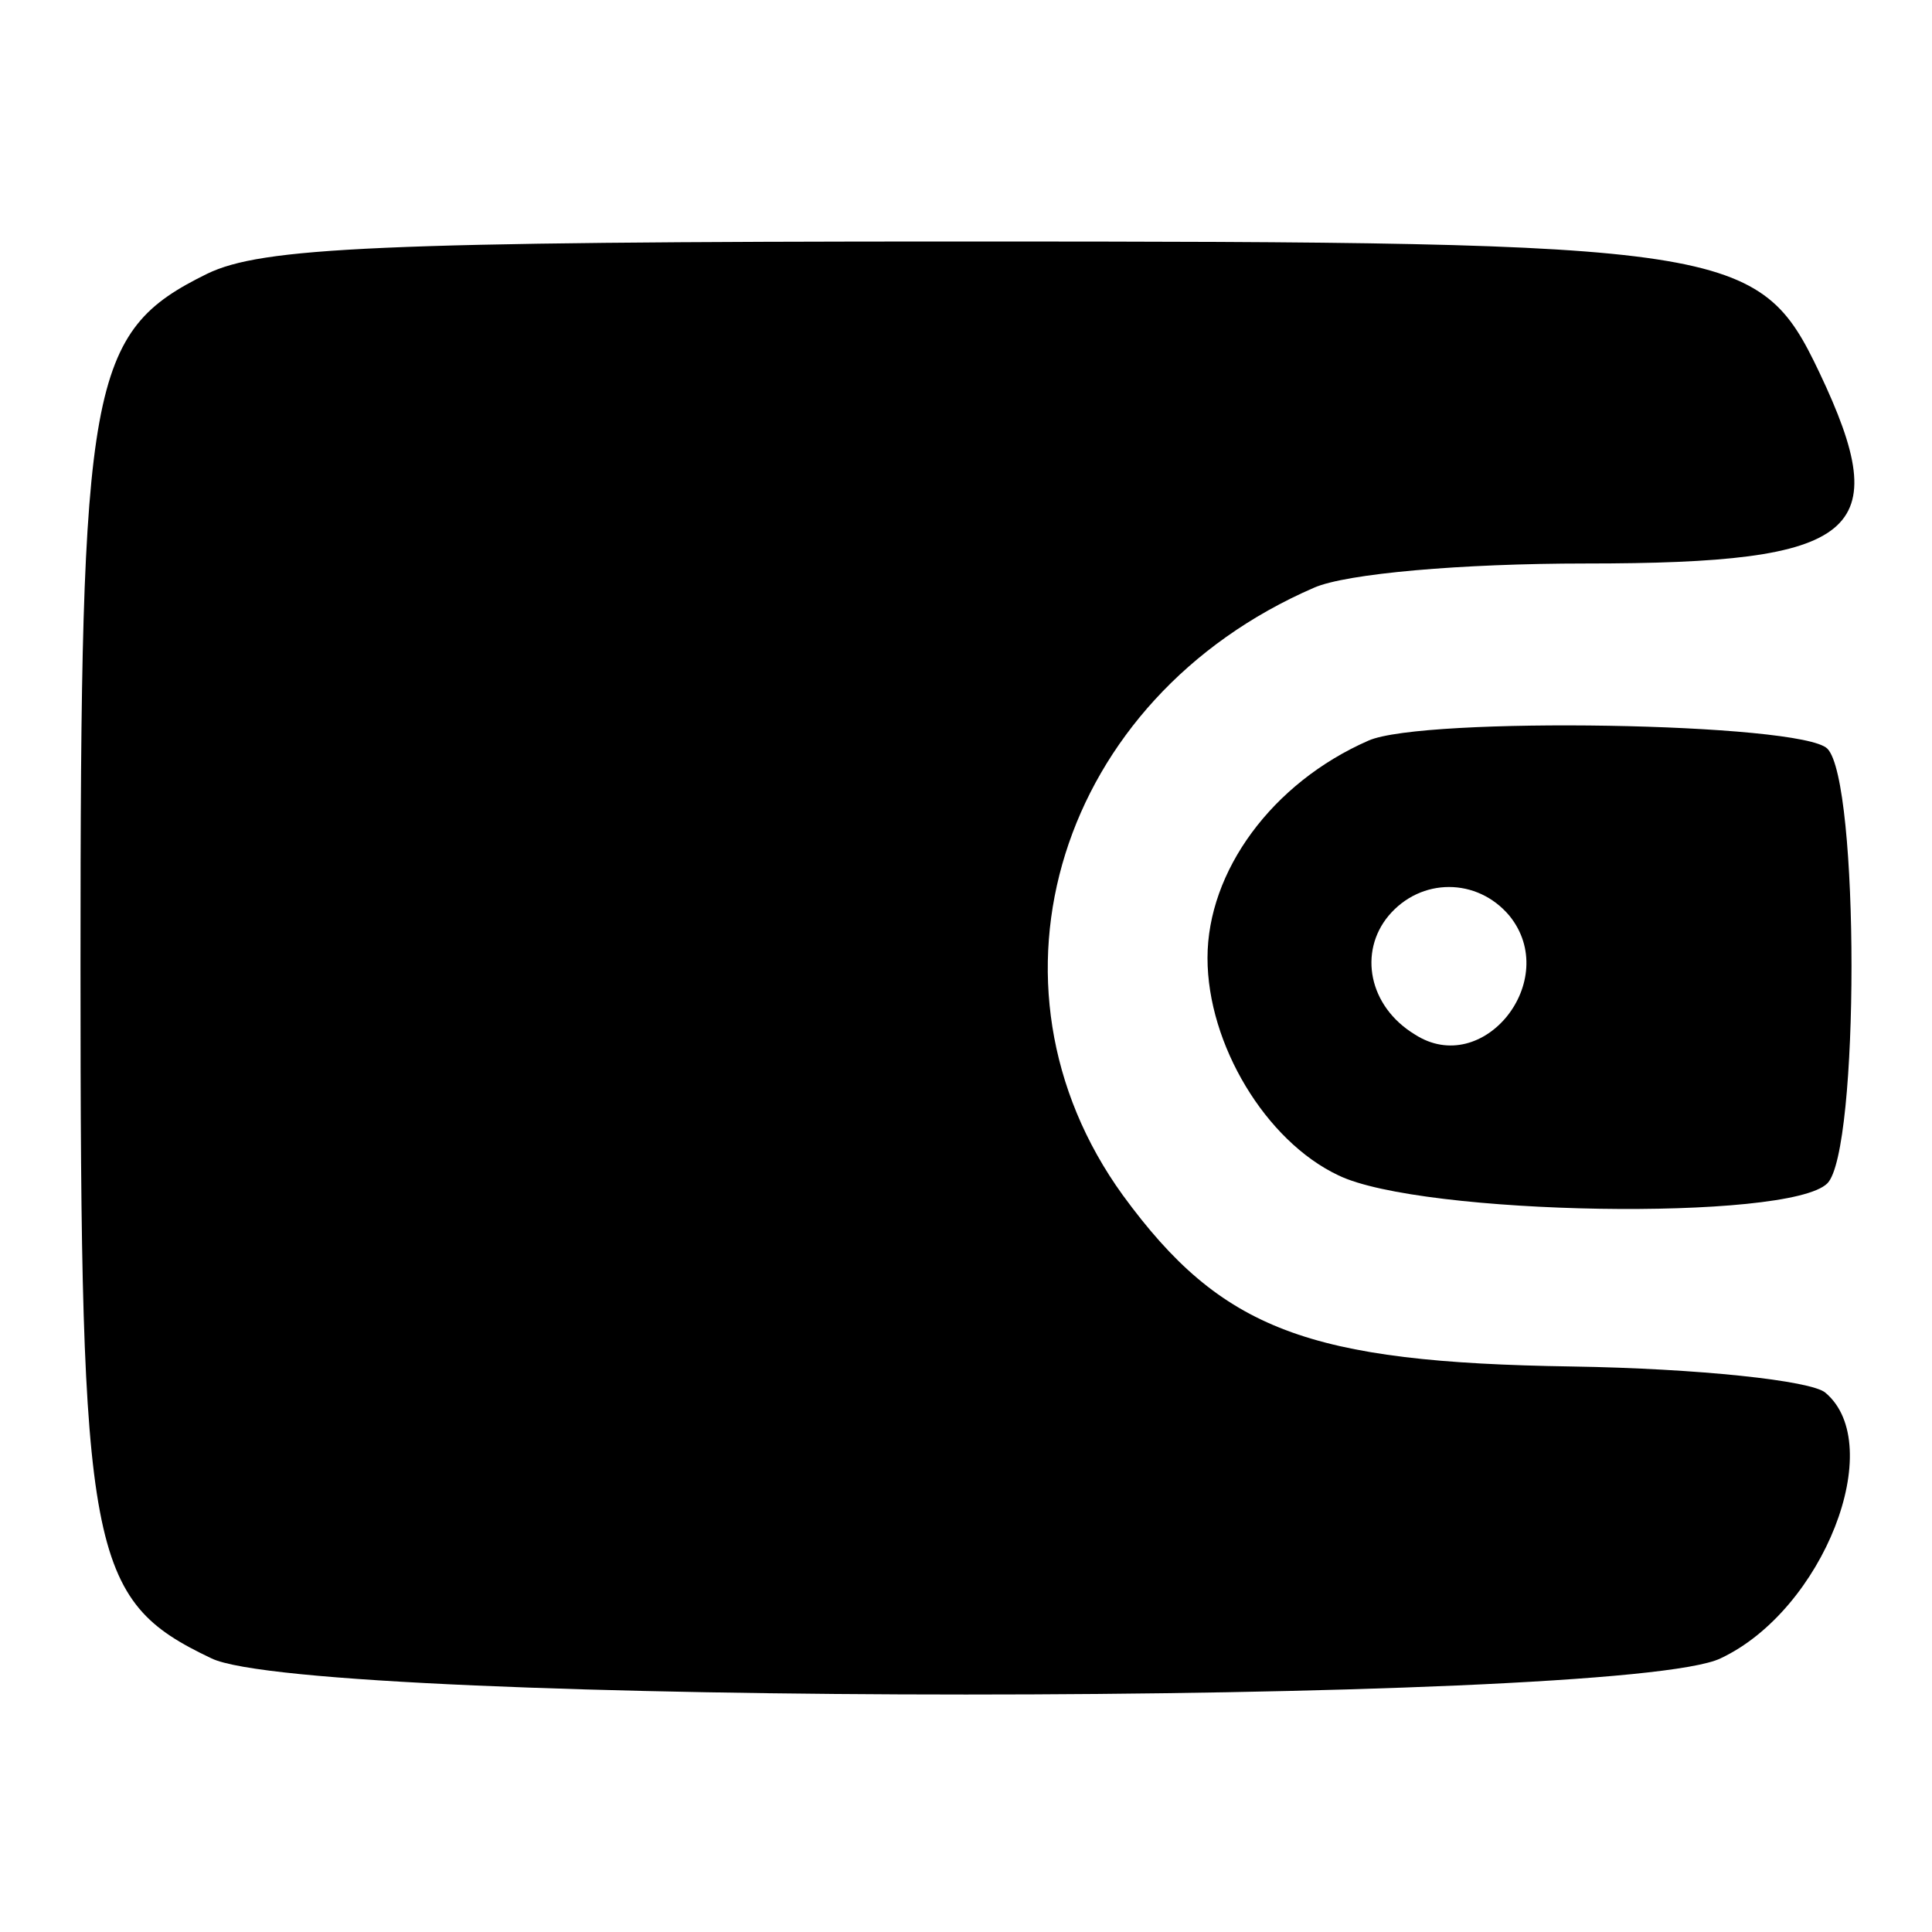 <?xml version="1.0" standalone="no"?>
<!DOCTYPE svg PUBLIC "-//W3C//DTD SVG 20010904//EN"
 "http://www.w3.org/TR/2001/REC-SVG-20010904/DTD/svg10.dtd">
<svg version="1.0" xmlns="http://www.w3.org/2000/svg"
 width="96pt" height="96pt" viewBox="0 0 96 96"
 preserveAspectRatio="xMidYMid meet">
<g transform="translate(0,96) scale(0.1,-0.1)"
fill="#000000" stroke="none">
<path d="M103 824 c-59 -29 -63 -53 -63 -344 0 -293 4 -315 65 -344 49 -24
701 -24 750 0 51 24 83 106 52 132 -7 6 -63 12 -126 13 -131 2 -174 18 -223
85 -76 105 -32 247 95 302 16 7 73 12 135 12 136 0 154 15 116 95 -30 63 -43
65 -426 65 -291 0 -348 -3 -375 -16z"/>
<path d="M680 592 c-48 -21 -80 -65 -80 -108 0 -43 29 -91 65 -108 41 -20 224
-23 243 -4 16 16 16 200 0 216 -13 13 -201 16 -228 4z m70 -87 c26 -32 -13
-81 -47 -59 -23 14 -28 41 -13 59 16 19 44 19 60 0z"/>
</g>
</svg>
